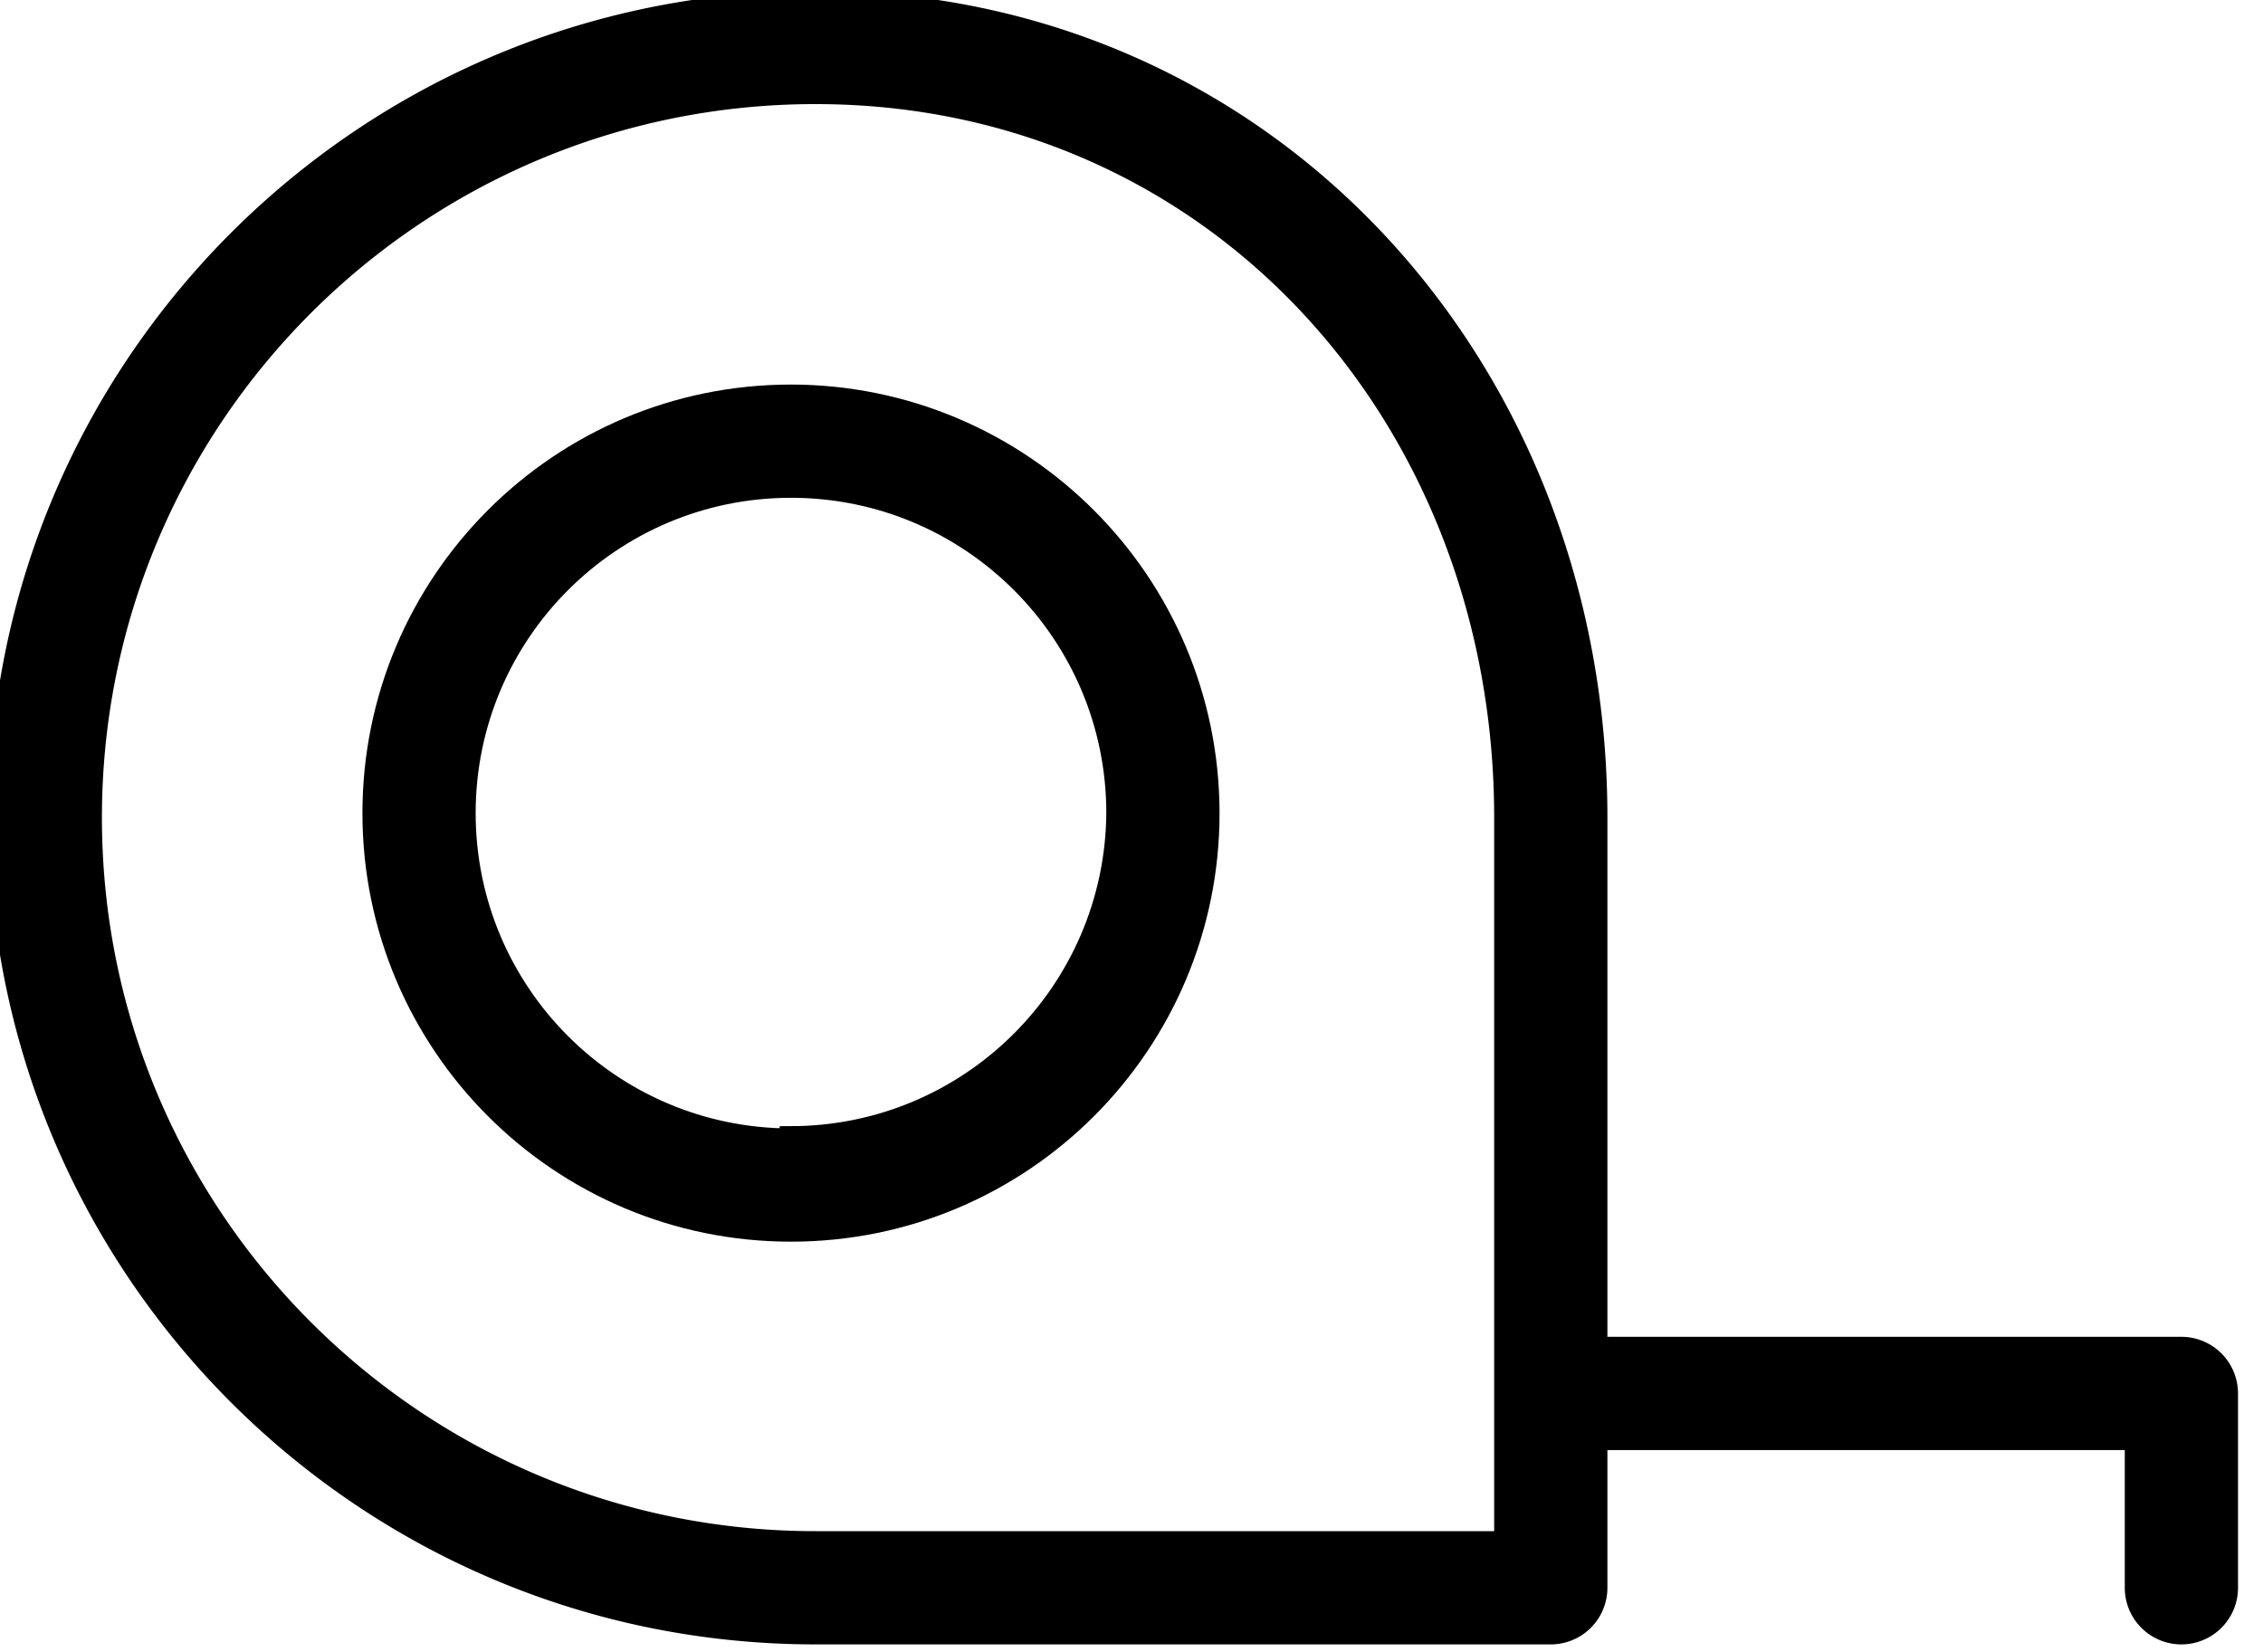 <svg width="100" height="73" fill="none" xmlns="http://www.w3.org/2000/svg"><path d="M34.953 17.493c-10.183 0-18.437 8.254-18.437 18.438 0 10.183 8.254 18.437 18.437 18.437 10.184 0 18.438-8.254 18.438-18.438-.013-10.177-8.26-18.425-18.438-18.437zm0 32.871c-7.972 0-14.434-6.462-14.434-14.433 0-7.972 6.462-14.434 14.434-14.434 7.972 0 14.434 6.462 14.434 14.434-.066 7.927-6.506 14.323-14.434 14.333v.1z" fill="#000"/><path d="M34.953 17.493c-10.183 0-18.437 8.254-18.437 18.438 0 10.183 8.254 18.437 18.437 18.437 10.184 0 18.438-8.254 18.438-18.438-.013-10.177-8.26-18.425-18.438-18.437zm0 32.871c-7.972 0-14.434-6.462-14.434-14.433 0-7.972 6.462-14.434 14.434-14.434 7.972 0 14.434 6.462 14.434 14.434-.066 7.927-6.506 14.323-14.434 14.333v.1z" stroke="#000"/><path d="M96.394 59.572H70.53V36.13C70.53 16.23 55.935.096 36.034.096 16.134.096 0 16.23 0 36.13c0 19.901 16.133 36.034 36.034 36.034h32.494a2.002 2.002 0 002.002-2.002v-6.586h23.862v6.586a2.002 2.002 0 004.004 0v-8.588a2.003 2.003 0 00-2.002-2.002zM66.526 68.16H36.034c-17.69 0-32.03-14.339-32.03-32.03 0-17.69 14.34-32.03 32.03-32.03 17.691 0 30.492 14.34 30.492 32.03v32.03z" fill="#000"/><path d="M96.394 59.572H70.53V36.13C70.53 16.23 55.935.096 36.034.096 16.134.096 0 16.23 0 36.13c0 19.901 16.133 36.034 36.034 36.034h32.494a2.002 2.002 0 002.002-2.002v-6.586h23.862v6.586a2.002 2.002 0 004.004 0v-8.588a2.003 2.003 0 00-2.002-2.002zM66.526 68.16H36.034c-17.69 0-32.03-14.339-32.03-32.03 0-17.69 14.34-32.03 32.03-32.03 17.691 0 30.492 14.34 30.492 32.03v32.03z" stroke="#000"/></svg>